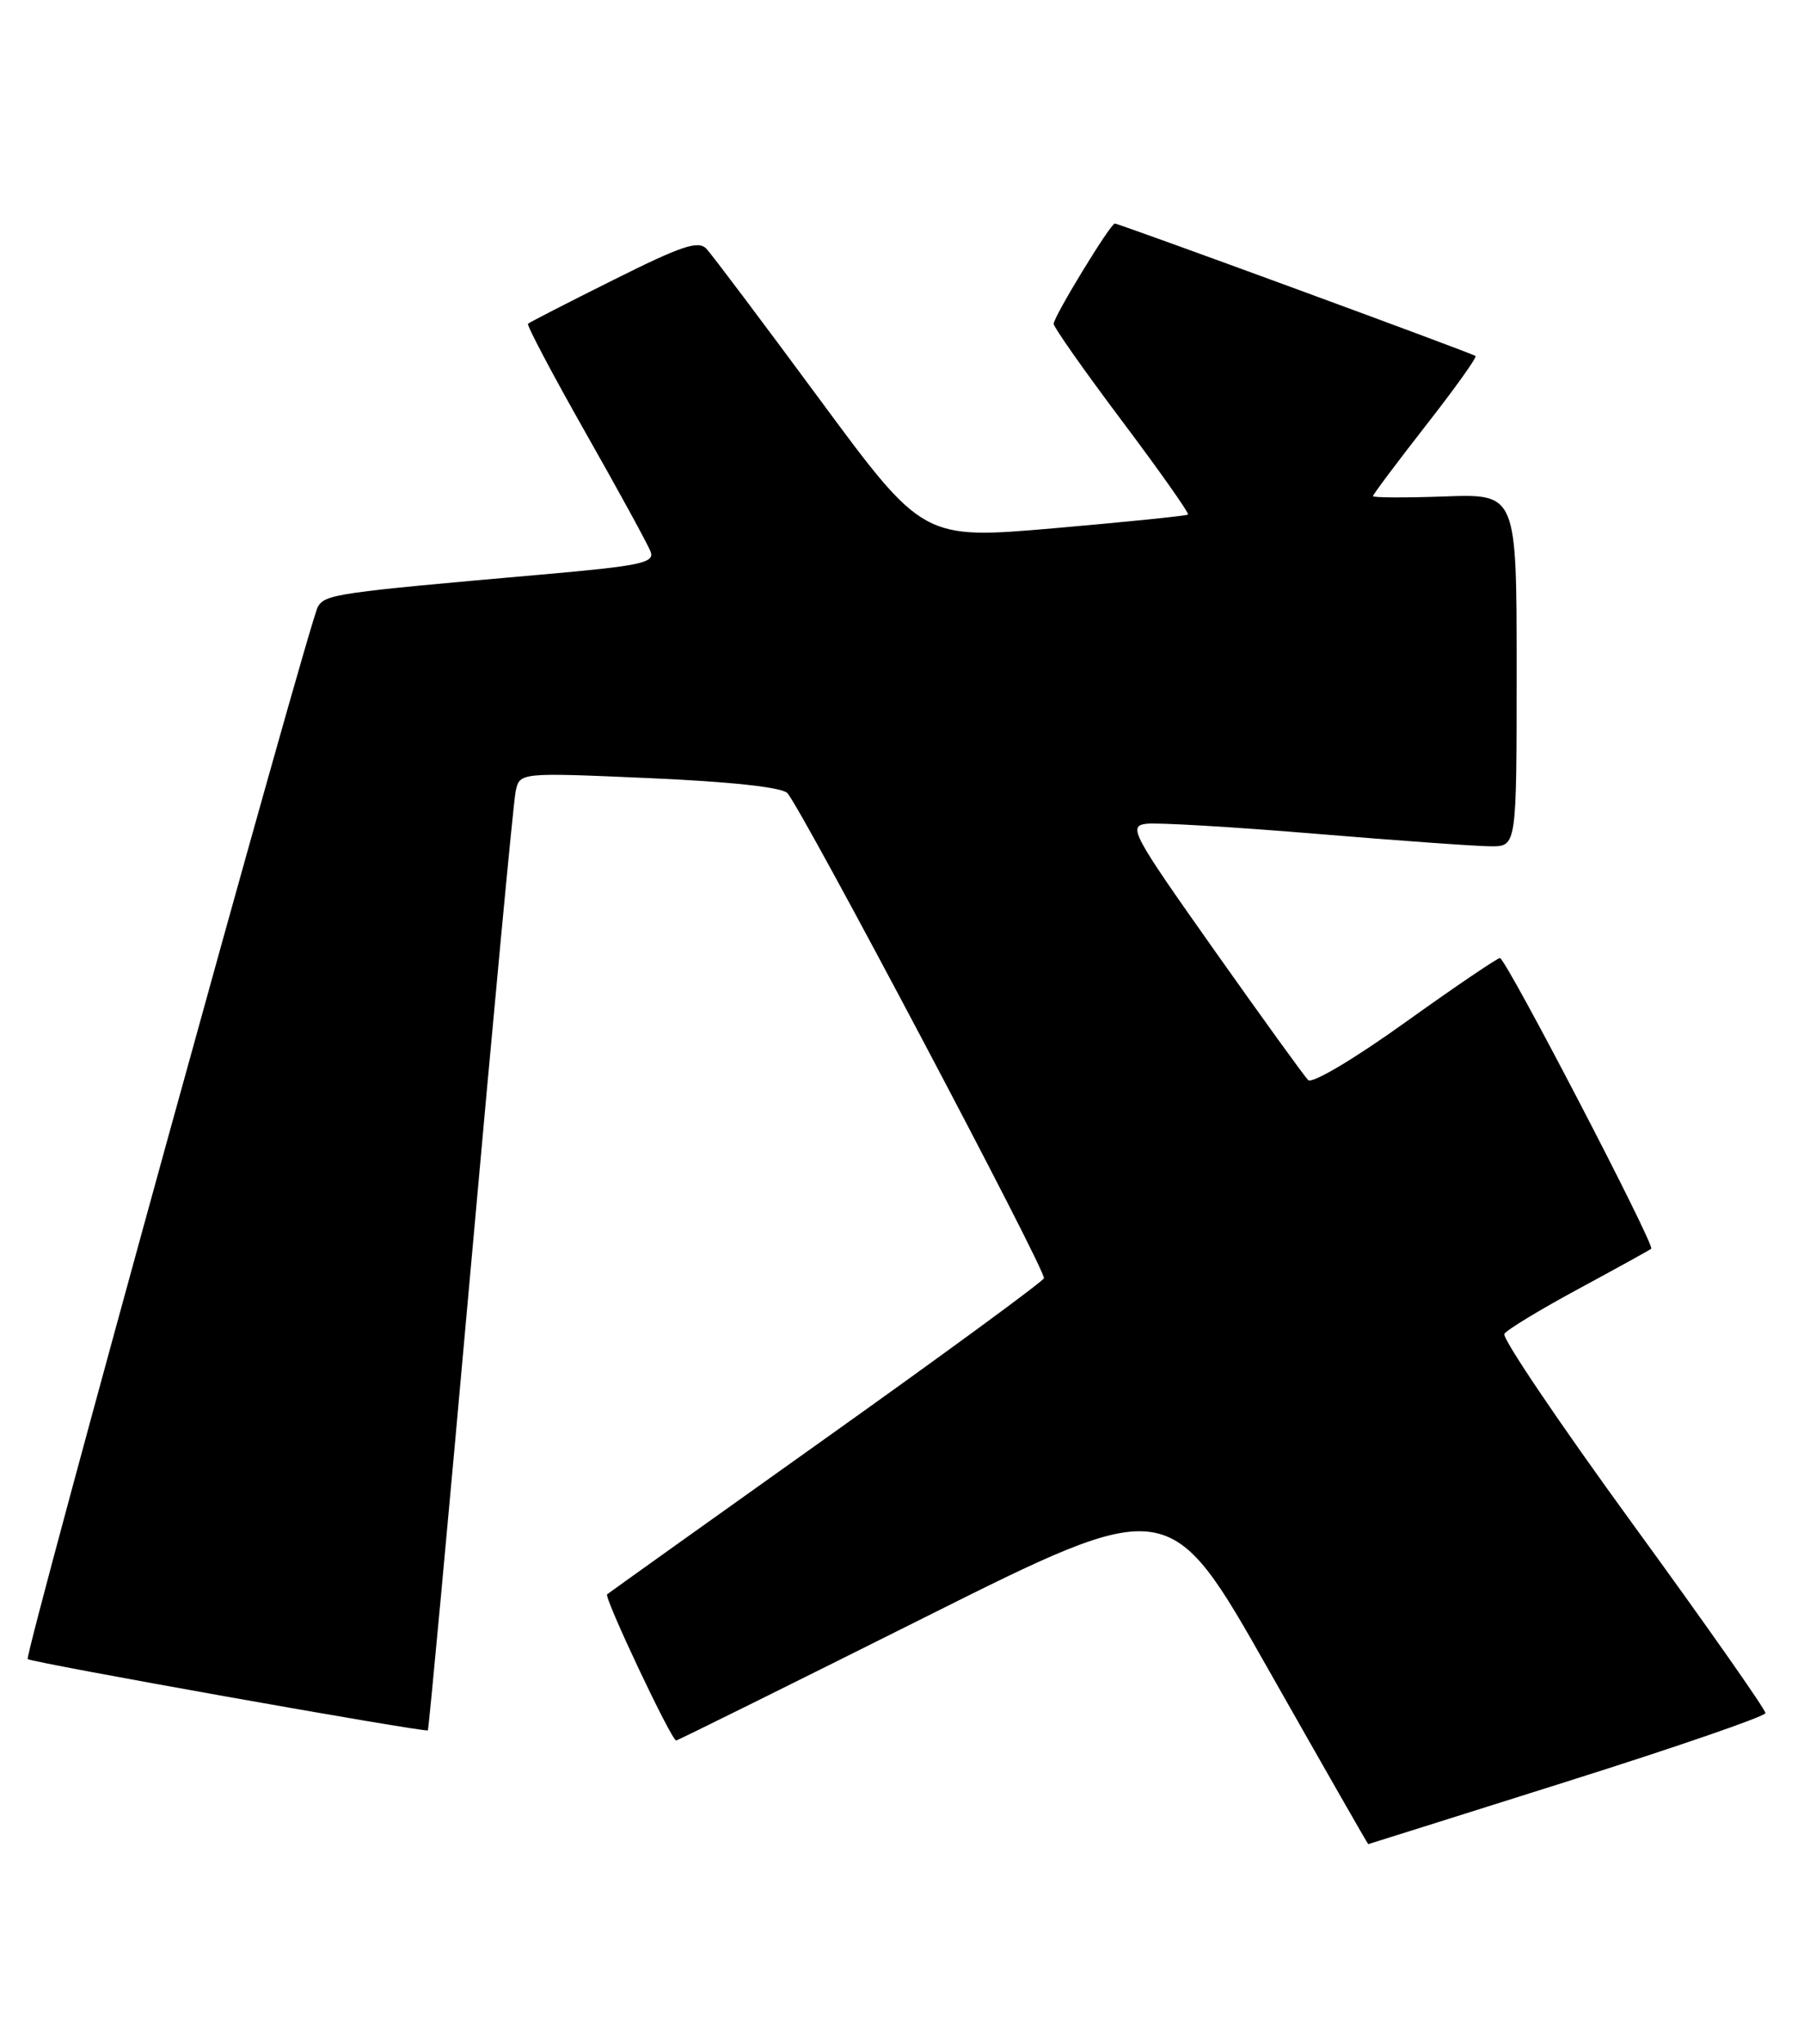 <?xml version="1.0" encoding="UTF-8" standalone="no"?>
<!DOCTYPE svg PUBLIC "-//W3C//DTD SVG 1.1//EN" "http://www.w3.org/Graphics/SVG/1.1/DTD/svg11.dtd" >
<svg xmlns="http://www.w3.org/2000/svg" xmlns:xlink="http://www.w3.org/1999/xlink" version="1.1" viewBox="0 0 226 256">
 <g >
 <path fill="currentColor"
d=" M 196.30 223.14 C 209.94 218.84 221.13 214.98 221.17 214.57 C 221.21 214.16 213.74 203.51 204.56 190.91 C 195.39 178.31 188.14 167.58 188.46 167.07 C 188.77 166.56 192.96 164.02 197.76 161.43 C 202.57 158.83 206.66 156.57 206.86 156.41 C 207.37 155.99 188.64 120.00 187.91 120.00 C 187.57 120.00 182.22 123.63 176.02 128.07 C 169.63 132.65 164.37 135.77 163.88 135.28 C 163.40 134.80 158.09 127.45 152.08 118.95 C 141.83 104.44 141.31 103.48 143.59 103.18 C 144.93 103.01 154.48 103.57 164.81 104.43 C 175.14 105.29 185.04 106.00 186.80 106.00 C 190.00 106.00 190.00 106.00 190.00 83.93 C 190.00 61.86 190.00 61.86 181.00 62.18 C 176.05 62.36 172.00 62.34 172.00 62.14 C 172.00 61.95 174.97 57.98 178.60 53.33 C 182.24 48.68 185.05 44.75 184.85 44.59 C 184.42 44.23 140.19 28.00 139.66 28.00 C 139.11 28.00 132.00 39.66 132.00 40.56 C 132.00 40.98 135.86 46.47 140.58 52.75 C 145.30 59.03 149.01 64.30 148.83 64.45 C 148.65 64.61 141.11 65.37 132.08 66.16 C 115.65 67.58 115.65 67.58 102.70 50.04 C 95.58 40.39 89.19 31.90 88.51 31.17 C 87.49 30.08 85.43 30.77 76.89 35.04 C 71.17 37.89 66.34 40.37 66.15 40.55 C 65.96 40.72 69.20 46.86 73.35 54.18 C 77.51 61.51 81.18 68.22 81.51 69.11 C 82.03 70.50 80.22 70.88 67.80 71.97 C 42.10 74.23 40.75 74.43 39.82 76.00 C 38.73 77.86 3.01 207.34 3.47 207.80 C 3.90 208.23 53.31 217.03 53.60 216.73 C 53.72 216.60 56.13 190.62 58.96 159.00 C 61.79 127.38 64.32 100.43 64.60 99.12 C 65.10 96.75 65.10 96.75 81.30 97.46 C 91.43 97.90 97.92 98.60 98.63 99.33 C 100.36 101.13 131.10 159.22 130.78 160.10 C 130.63 160.53 118.35 169.53 103.50 180.10 C 88.65 190.67 76.30 199.49 76.06 199.69 C 75.63 200.04 84.11 218.00 84.71 218.00 C 84.88 218.00 98.85 211.08 115.76 202.62 C 146.51 187.24 146.51 187.24 158.91 209.12 C 165.73 221.15 171.35 230.99 171.41 230.98 C 171.46 230.97 182.66 227.45 196.30 223.14 Z "/>
</g>
</svg>